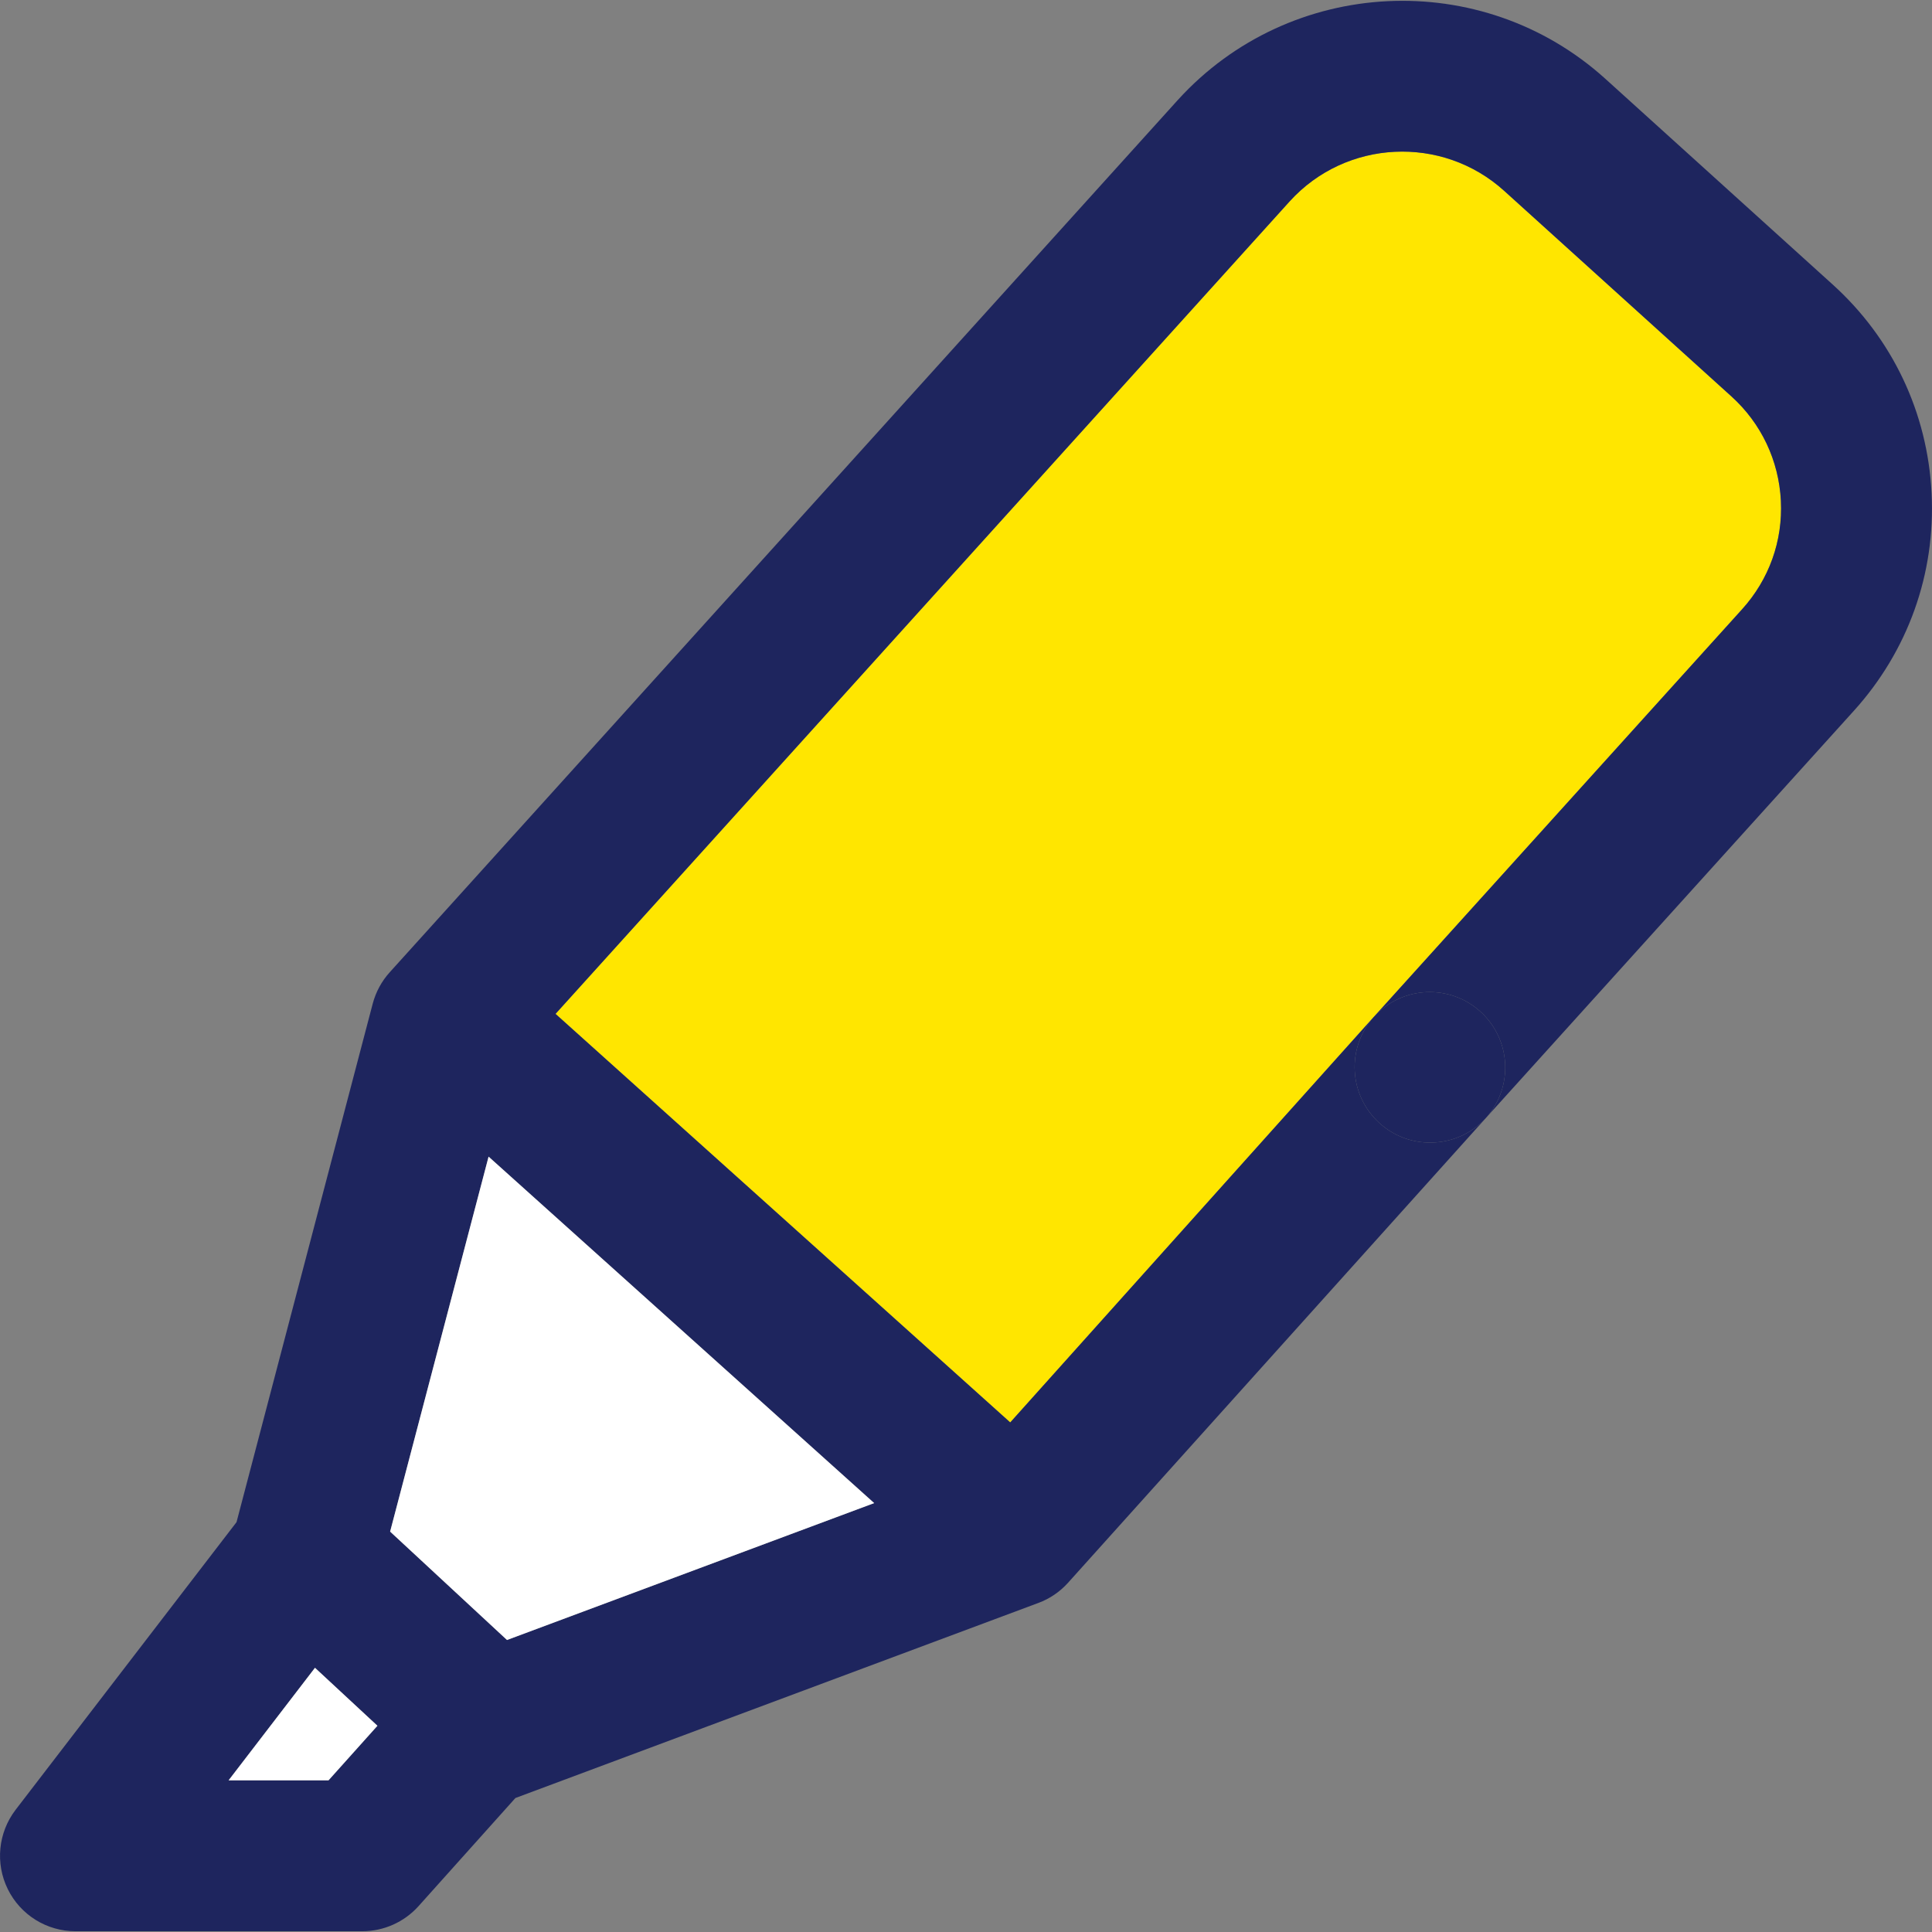 <svg width="28" height="28" viewBox="0 0 28 28" fill="none" xmlns="http://www.w3.org/2000/svg">
<rect x="0" y="0" width="28" height="28" fill="#808080" stroke="none"/>
<g clip-path="url(#clip0_4351_82066)">
<path d="M8.051 14.694L14.641 20.615L19.909 14.739L19.915 14.733L25.245 8.833C25.639 8.399 25.839 7.84 25.81 7.257C25.78 6.674 25.526 6.136 25.092 5.744L21.8 2.766C20.901 1.952 19.507 2.02 18.692 2.917L8.051 14.694Z" fill="#FFE600"/>
<path fill-rule="evenodd" clip-rule="evenodd" d="M26.559 4.122C27.427 4.906 27.936 5.981 27.994 7.148C28.053 8.314 27.652 9.434 26.868 10.301L21.538 16.199C21.538 16.2 21.537 16.2 21.537 16.2C21.935 15.755 21.902 15.07 21.46 14.665C21.015 14.257 20.323 14.287 19.915 14.733L25.245 8.833C25.639 8.399 25.839 7.84 25.81 7.257C25.78 6.674 25.526 6.136 25.092 5.744L21.8 2.766C20.901 1.952 19.507 2.02 18.692 2.917L8.051 14.694L14.641 20.615L19.909 14.739C19.51 15.188 19.547 15.874 19.993 16.277C20.385 16.632 20.964 16.649 21.374 16.348C21.432 16.305 21.487 16.256 21.537 16.2C21.534 16.204 21.531 16.207 21.527 16.211L15.473 22.945C15.356 23.073 15.211 23.171 15.049 23.231L7.481 26.054C7.477 26.055 7.473 26.056 7.47 26.058L6.065 27.626C5.857 27.857 5.561 27.989 5.25 27.989H1.094C0.677 27.989 0.297 27.753 0.113 27.379C-0.071 27.006 -0.027 26.56 0.226 26.229L3.428 22.06L5.402 14.545C5.447 14.376 5.531 14.22 5.649 14.09L17.071 1.448C18.698 -0.341 21.476 -0.477 23.267 1.143L26.559 4.122ZM3.313 25.802H4.761L5.47 25.011L4.565 24.171L3.313 25.802ZM7.348 23.768L12.669 21.784L7.081 16.763L5.654 22.197L7.348 23.768Z" fill="#1E255E"/>
<path d="M21.46 14.665C21.015 14.257 20.323 14.287 19.915 14.733L19.909 14.739C19.51 15.188 19.547 15.874 19.993 16.277C20.385 16.632 20.964 16.649 21.374 16.348C21.432 16.305 21.487 16.256 21.537 16.2C21.935 15.755 21.902 15.07 21.46 14.665Z" fill="#1E255E"/>
<path d="M12.669 21.784L7.348 23.768L5.654 22.197L7.081 16.763L12.669 21.784Z" fill="white"/>
<path d="M4.761 25.802H3.313L4.565 24.171L5.47 25.011L4.761 25.802Z" fill="white"/>
</g>
<defs>
<clipPath id="clip0_4351_82066">
<rect width="28" height="28" fill="white"/>
</clipPath>
</defs>
</svg>
